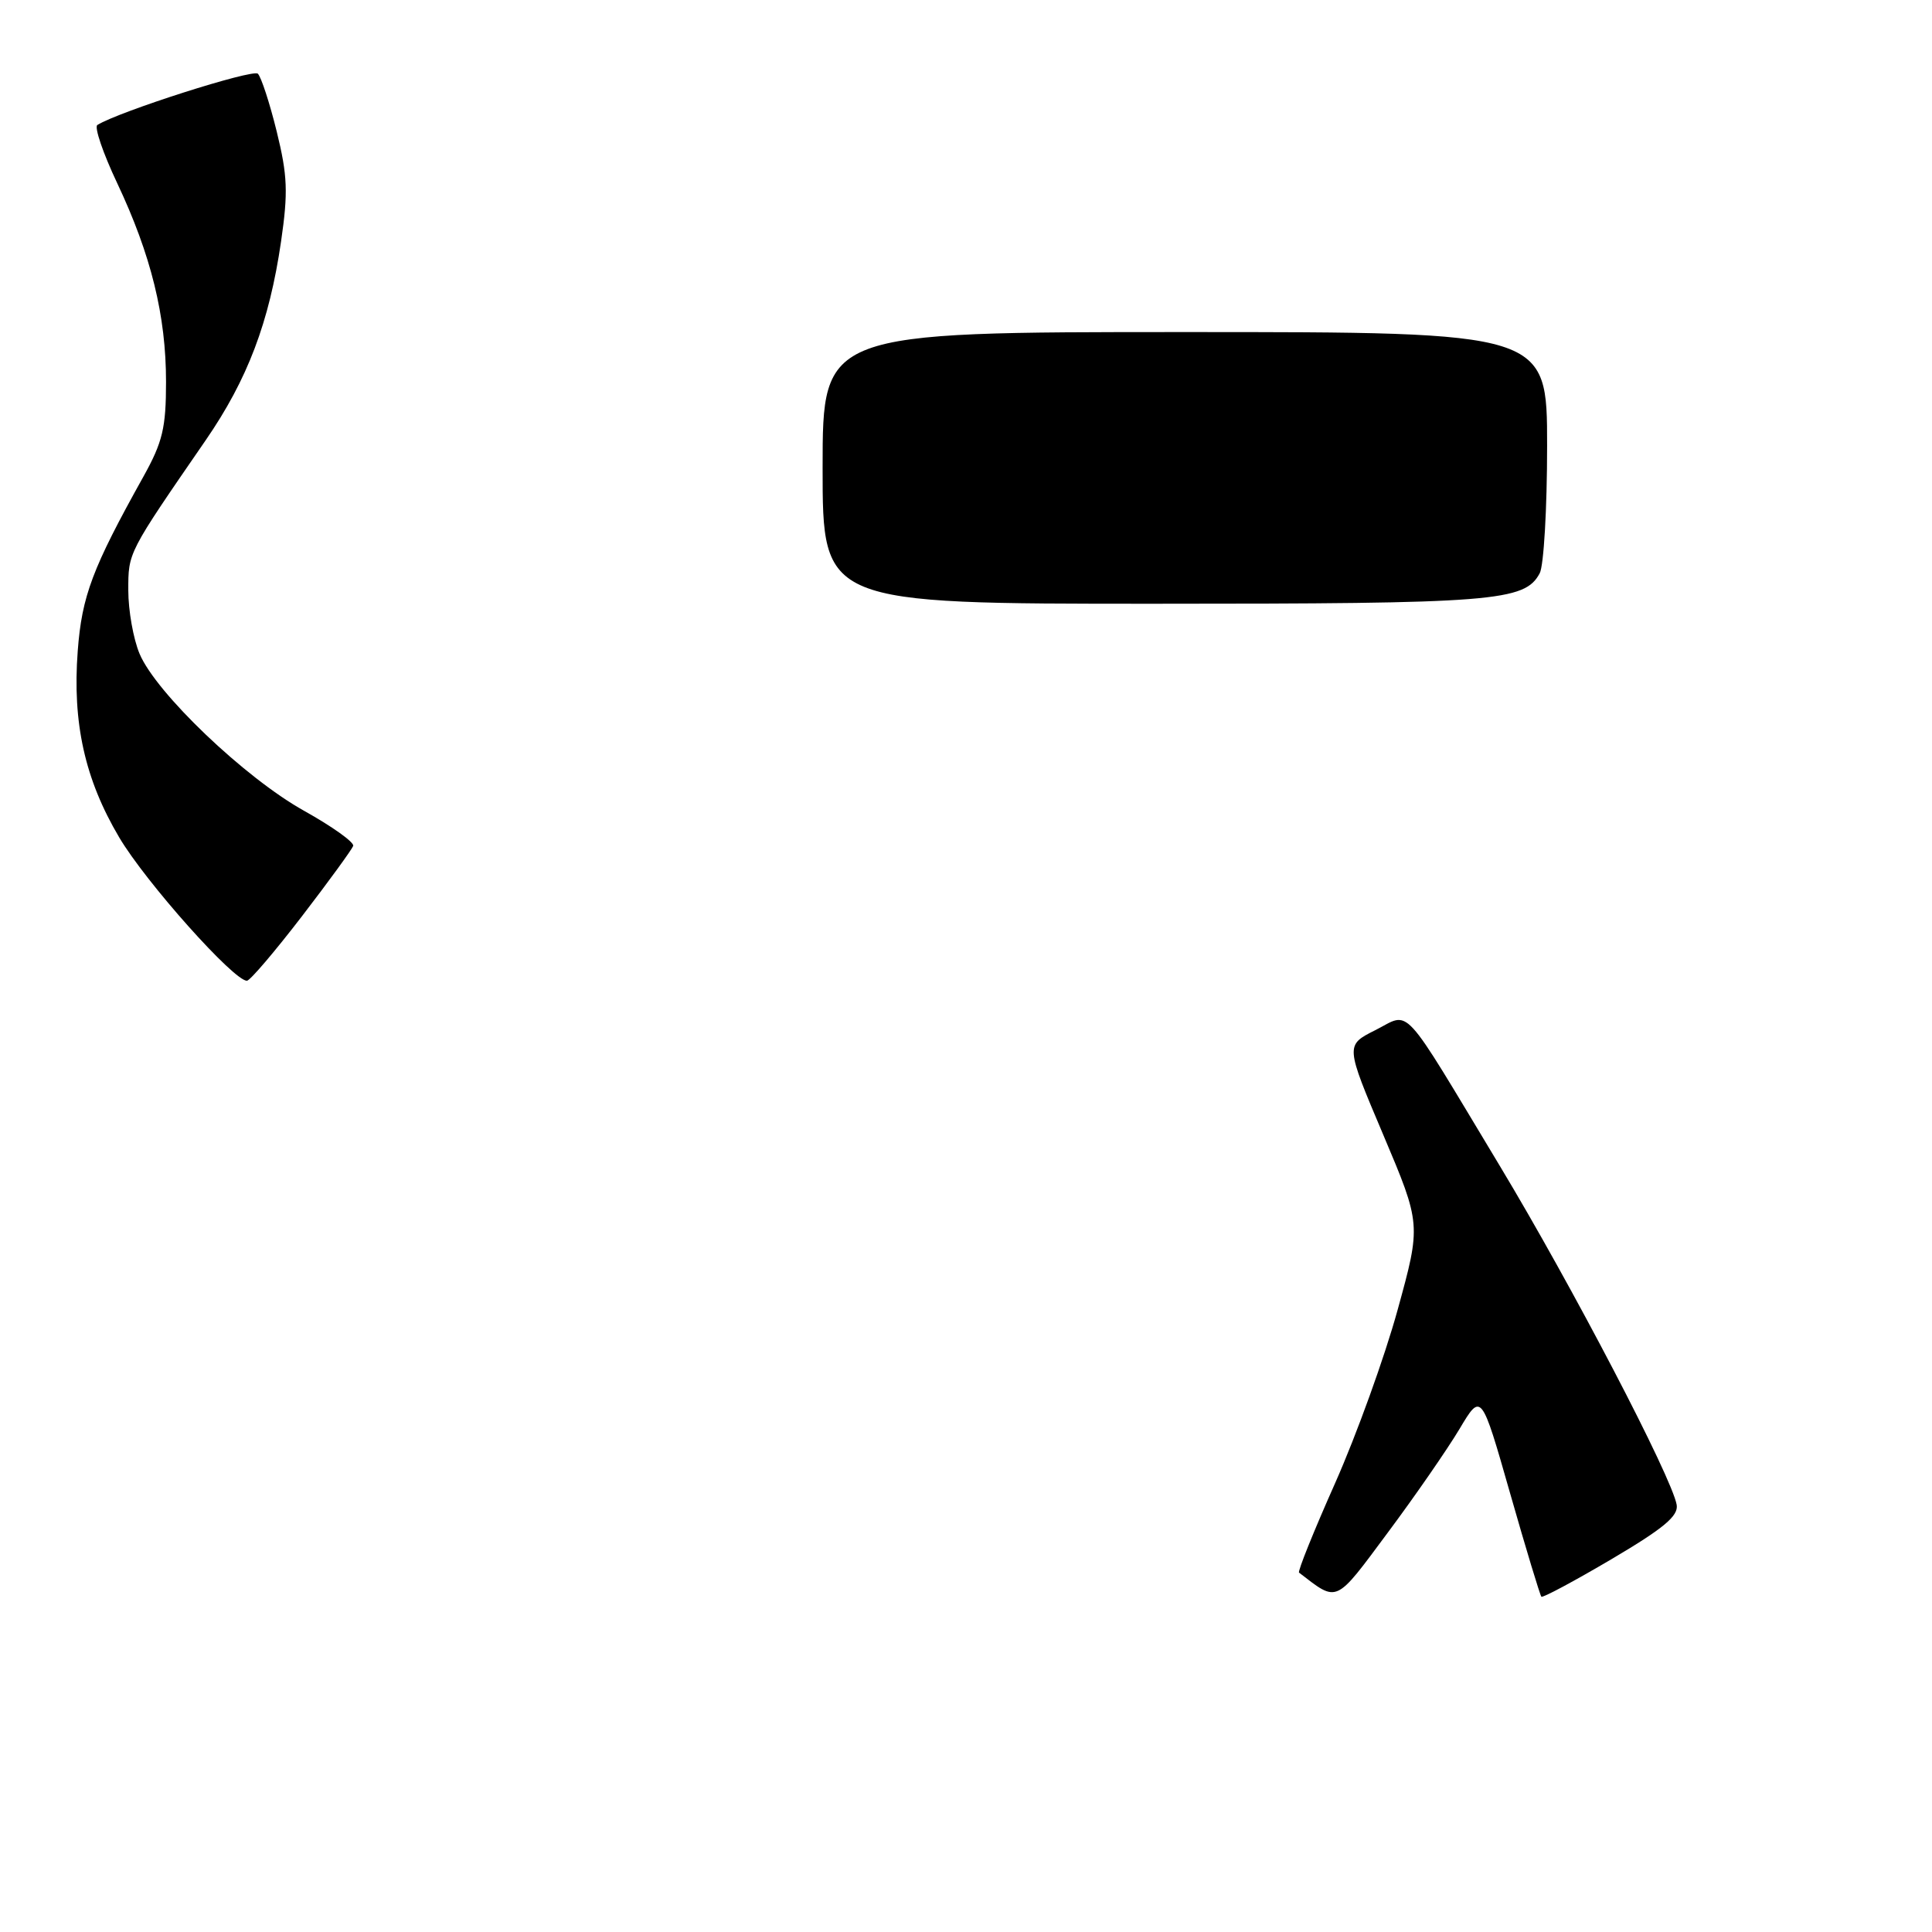 <?xml version="1.0" encoding="UTF-8" standalone="no"?>
<!DOCTYPE svg PUBLIC "-//W3C//DTD SVG 1.1//EN" "http://www.w3.org/Graphics/SVG/1.1/DTD/svg11.dtd" >
<svg xmlns="http://www.w3.org/2000/svg" xmlns:xlink="http://www.w3.org/1999/xlink" version="1.1" viewBox="0 0 256 256">
 <g >
 <path fill="currentColor"
d=" M 193.39 189.35 C 196.28 184.50 196.28 184.50 200.10 197.88 C 202.20 205.24 204.07 211.40 204.24 211.57 C 204.41 211.75 208.59 209.51 213.53 206.60 C 220.46 202.51 222.42 200.87 222.17 199.40 C 221.54 195.75 208.30 170.38 198.74 154.50 C 185.42 132.38 187.01 134.10 182.22 136.51 C 178.26 138.50 178.26 138.50 183.29 150.37 C 188.31 162.24 188.31 162.24 185.19 173.57 C 183.48 179.80 179.75 190.12 176.92 196.50 C 174.08 202.88 171.93 208.22 172.13 208.38 C 177.31 212.36 176.83 212.58 183.91 203.05 C 187.54 198.18 191.80 192.01 193.39 189.35 Z  M 40.00 121.42 C 43.58 116.76 46.63 112.56 46.80 112.09 C 46.96 111.61 44.03 109.52 40.30 107.44 C 32.45 103.07 20.66 91.81 18.49 86.62 C 17.67 84.67 17.00 80.89 17.00 78.23 C 17.00 73.16 16.89 73.38 27.25 58.34 C 32.81 50.27 35.68 42.69 37.24 32.01 C 38.19 25.48 38.10 23.26 36.67 17.44 C 35.74 13.66 34.61 10.21 34.17 9.77 C 33.51 9.11 15.79 14.77 12.90 16.56 C 12.47 16.83 13.65 20.30 15.53 24.27 C 20.03 33.81 22.00 41.83 22.00 50.60 C 22.00 56.70 21.55 58.57 19.01 63.14 C 12.23 75.30 10.85 78.96 10.30 86.26 C 9.58 95.79 11.24 103.26 15.79 110.95 C 19.29 116.88 31.05 130.06 32.73 129.95 C 33.15 129.92 36.42 126.08 40.00 121.42 Z  M 109.00 62.00 C 109.00 44.00 109.00 44.00 157.00 44.00 C 205.00 44.00 205.00 44.00 205.00 59.07 C 205.00 67.35 204.56 74.95 204.02 75.96 C 202.03 79.69 198.04 80.00 152.85 80.00 C 109.00 80.00 109.00 80.00 109.00 62.00 Z "/>
</g>
</svg>